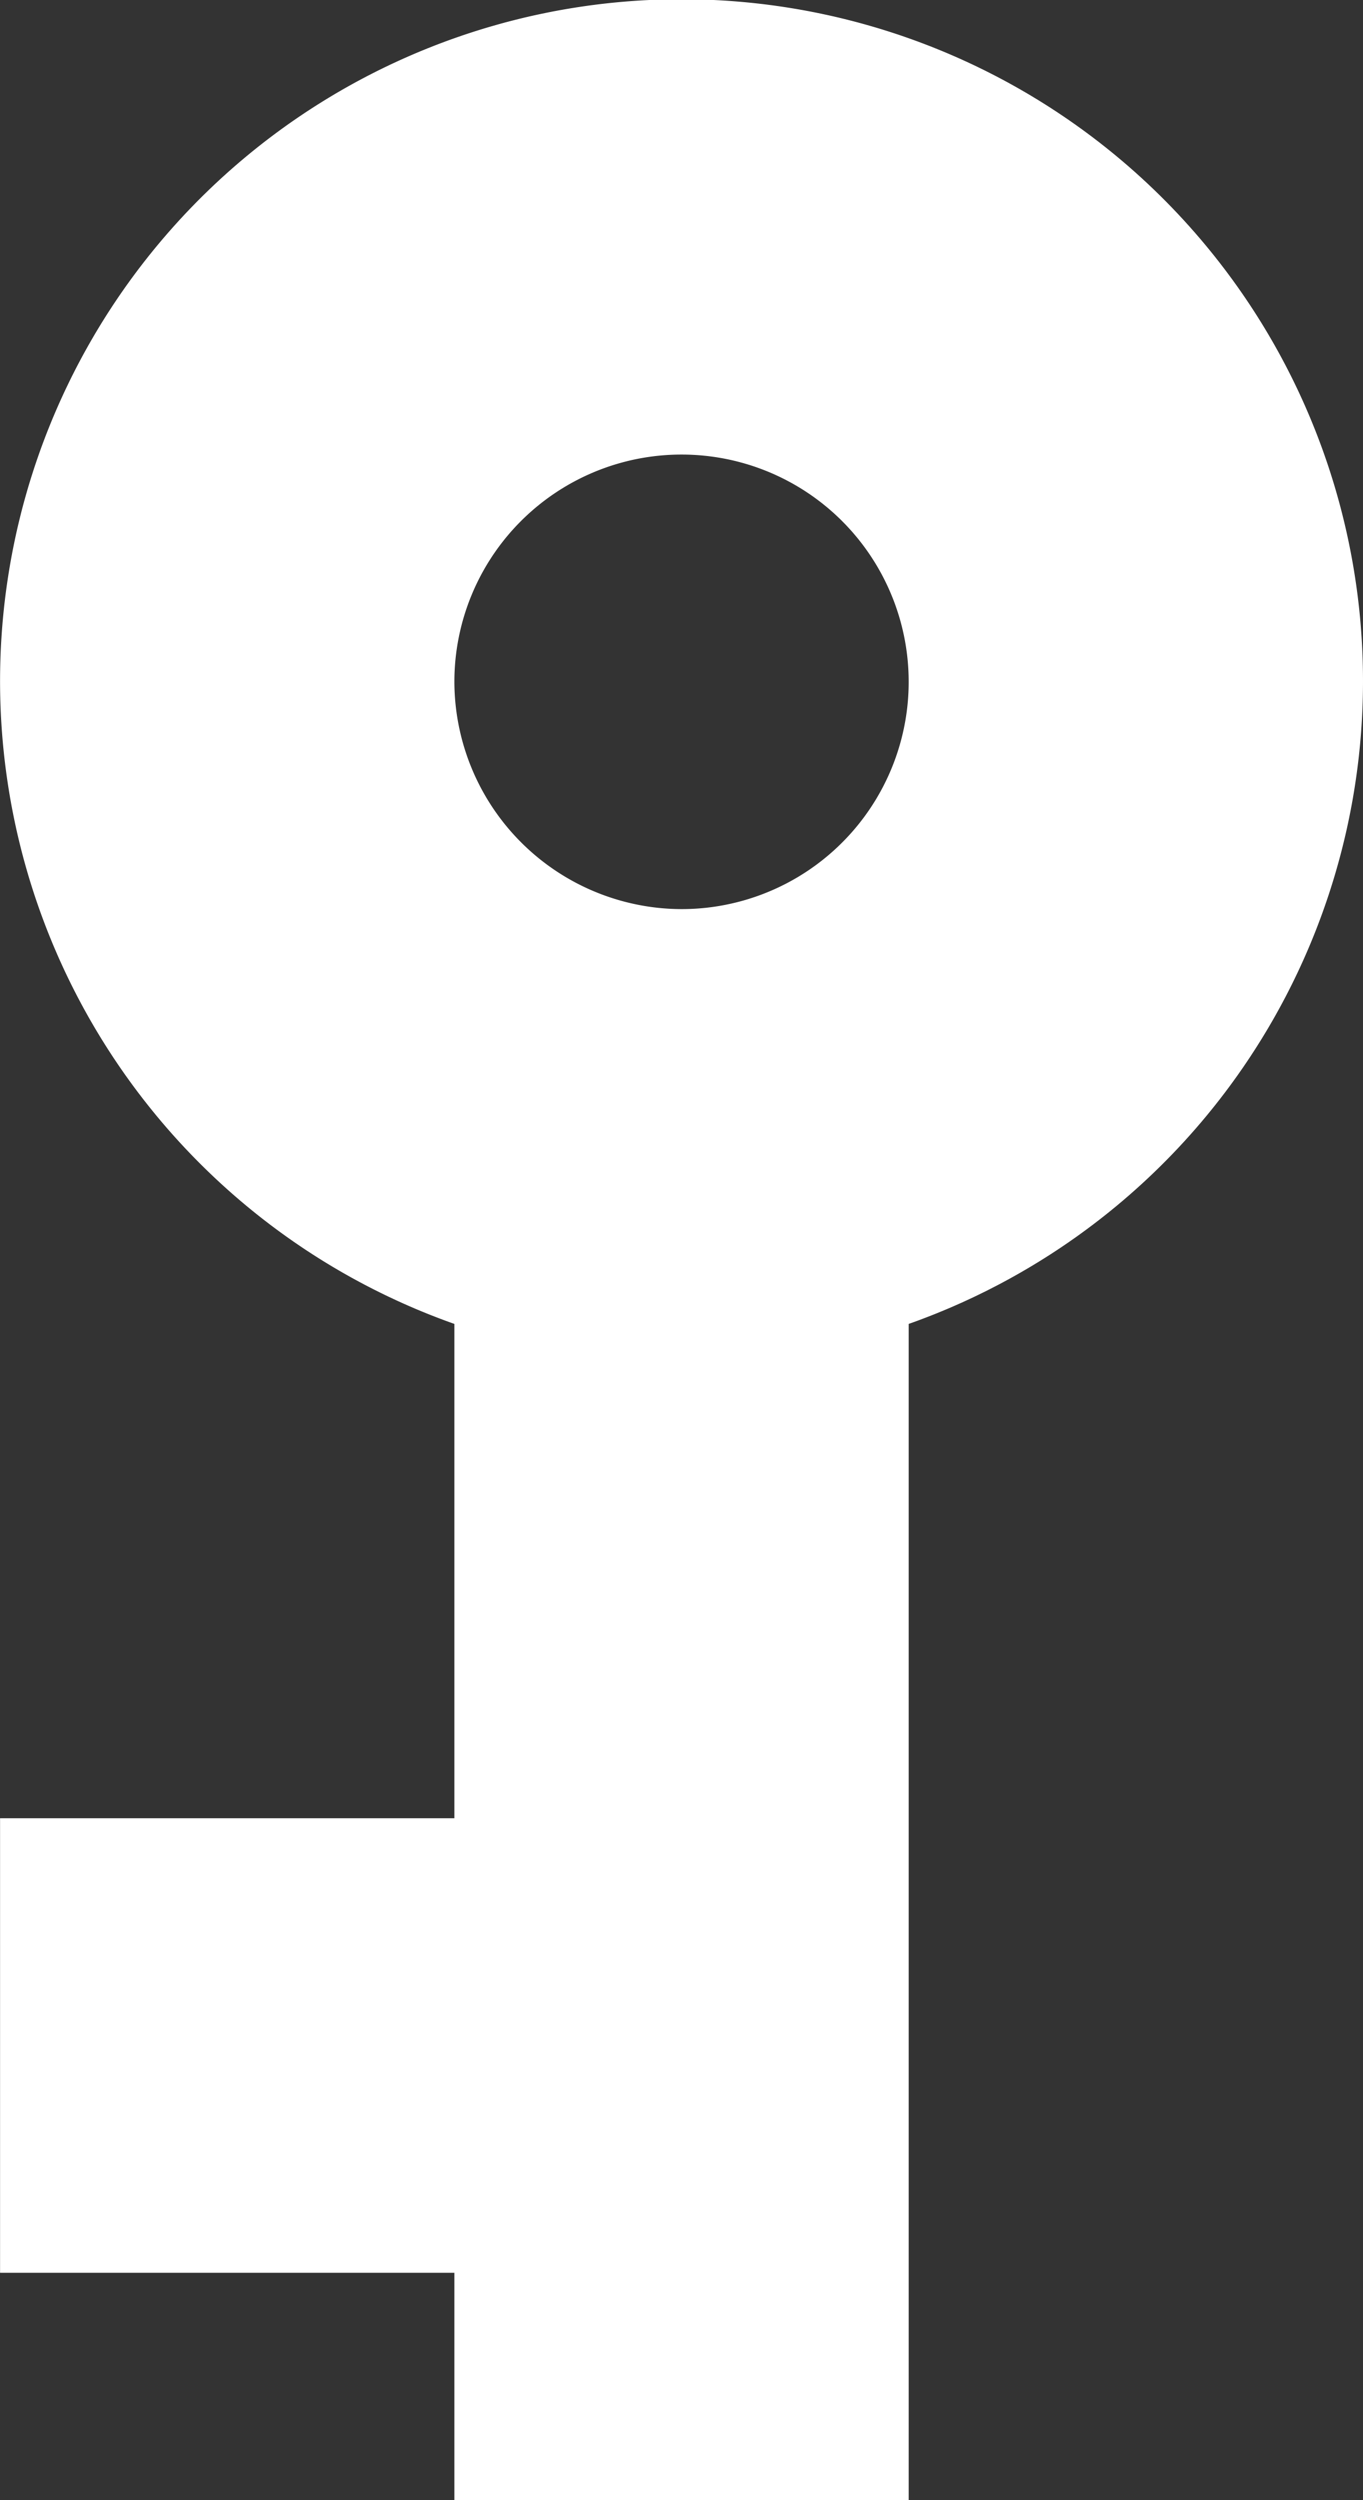 <svg xmlns="http://www.w3.org/2000/svg" width="20.551" height="37.677" viewBox="0 0 20.551 37.677">
  <rect x="0" y="0" width="20.551" height="37.677" fill="#333333" stroke="none"/>
  <path id="ic_vpn_key_24px" d="M19.951,6.85a10.275,10.275,0,1,0,0,6.85H27.4v6.85h6.85V13.7h3.425V6.85ZM10.275,13.7A3.425,3.425,0,1,1,13.7,10.275,3.435,3.435,0,0,1,10.275,13.7Z" transform="translate(20.551) rotate(90)" fill="#fff"/>
</svg>
